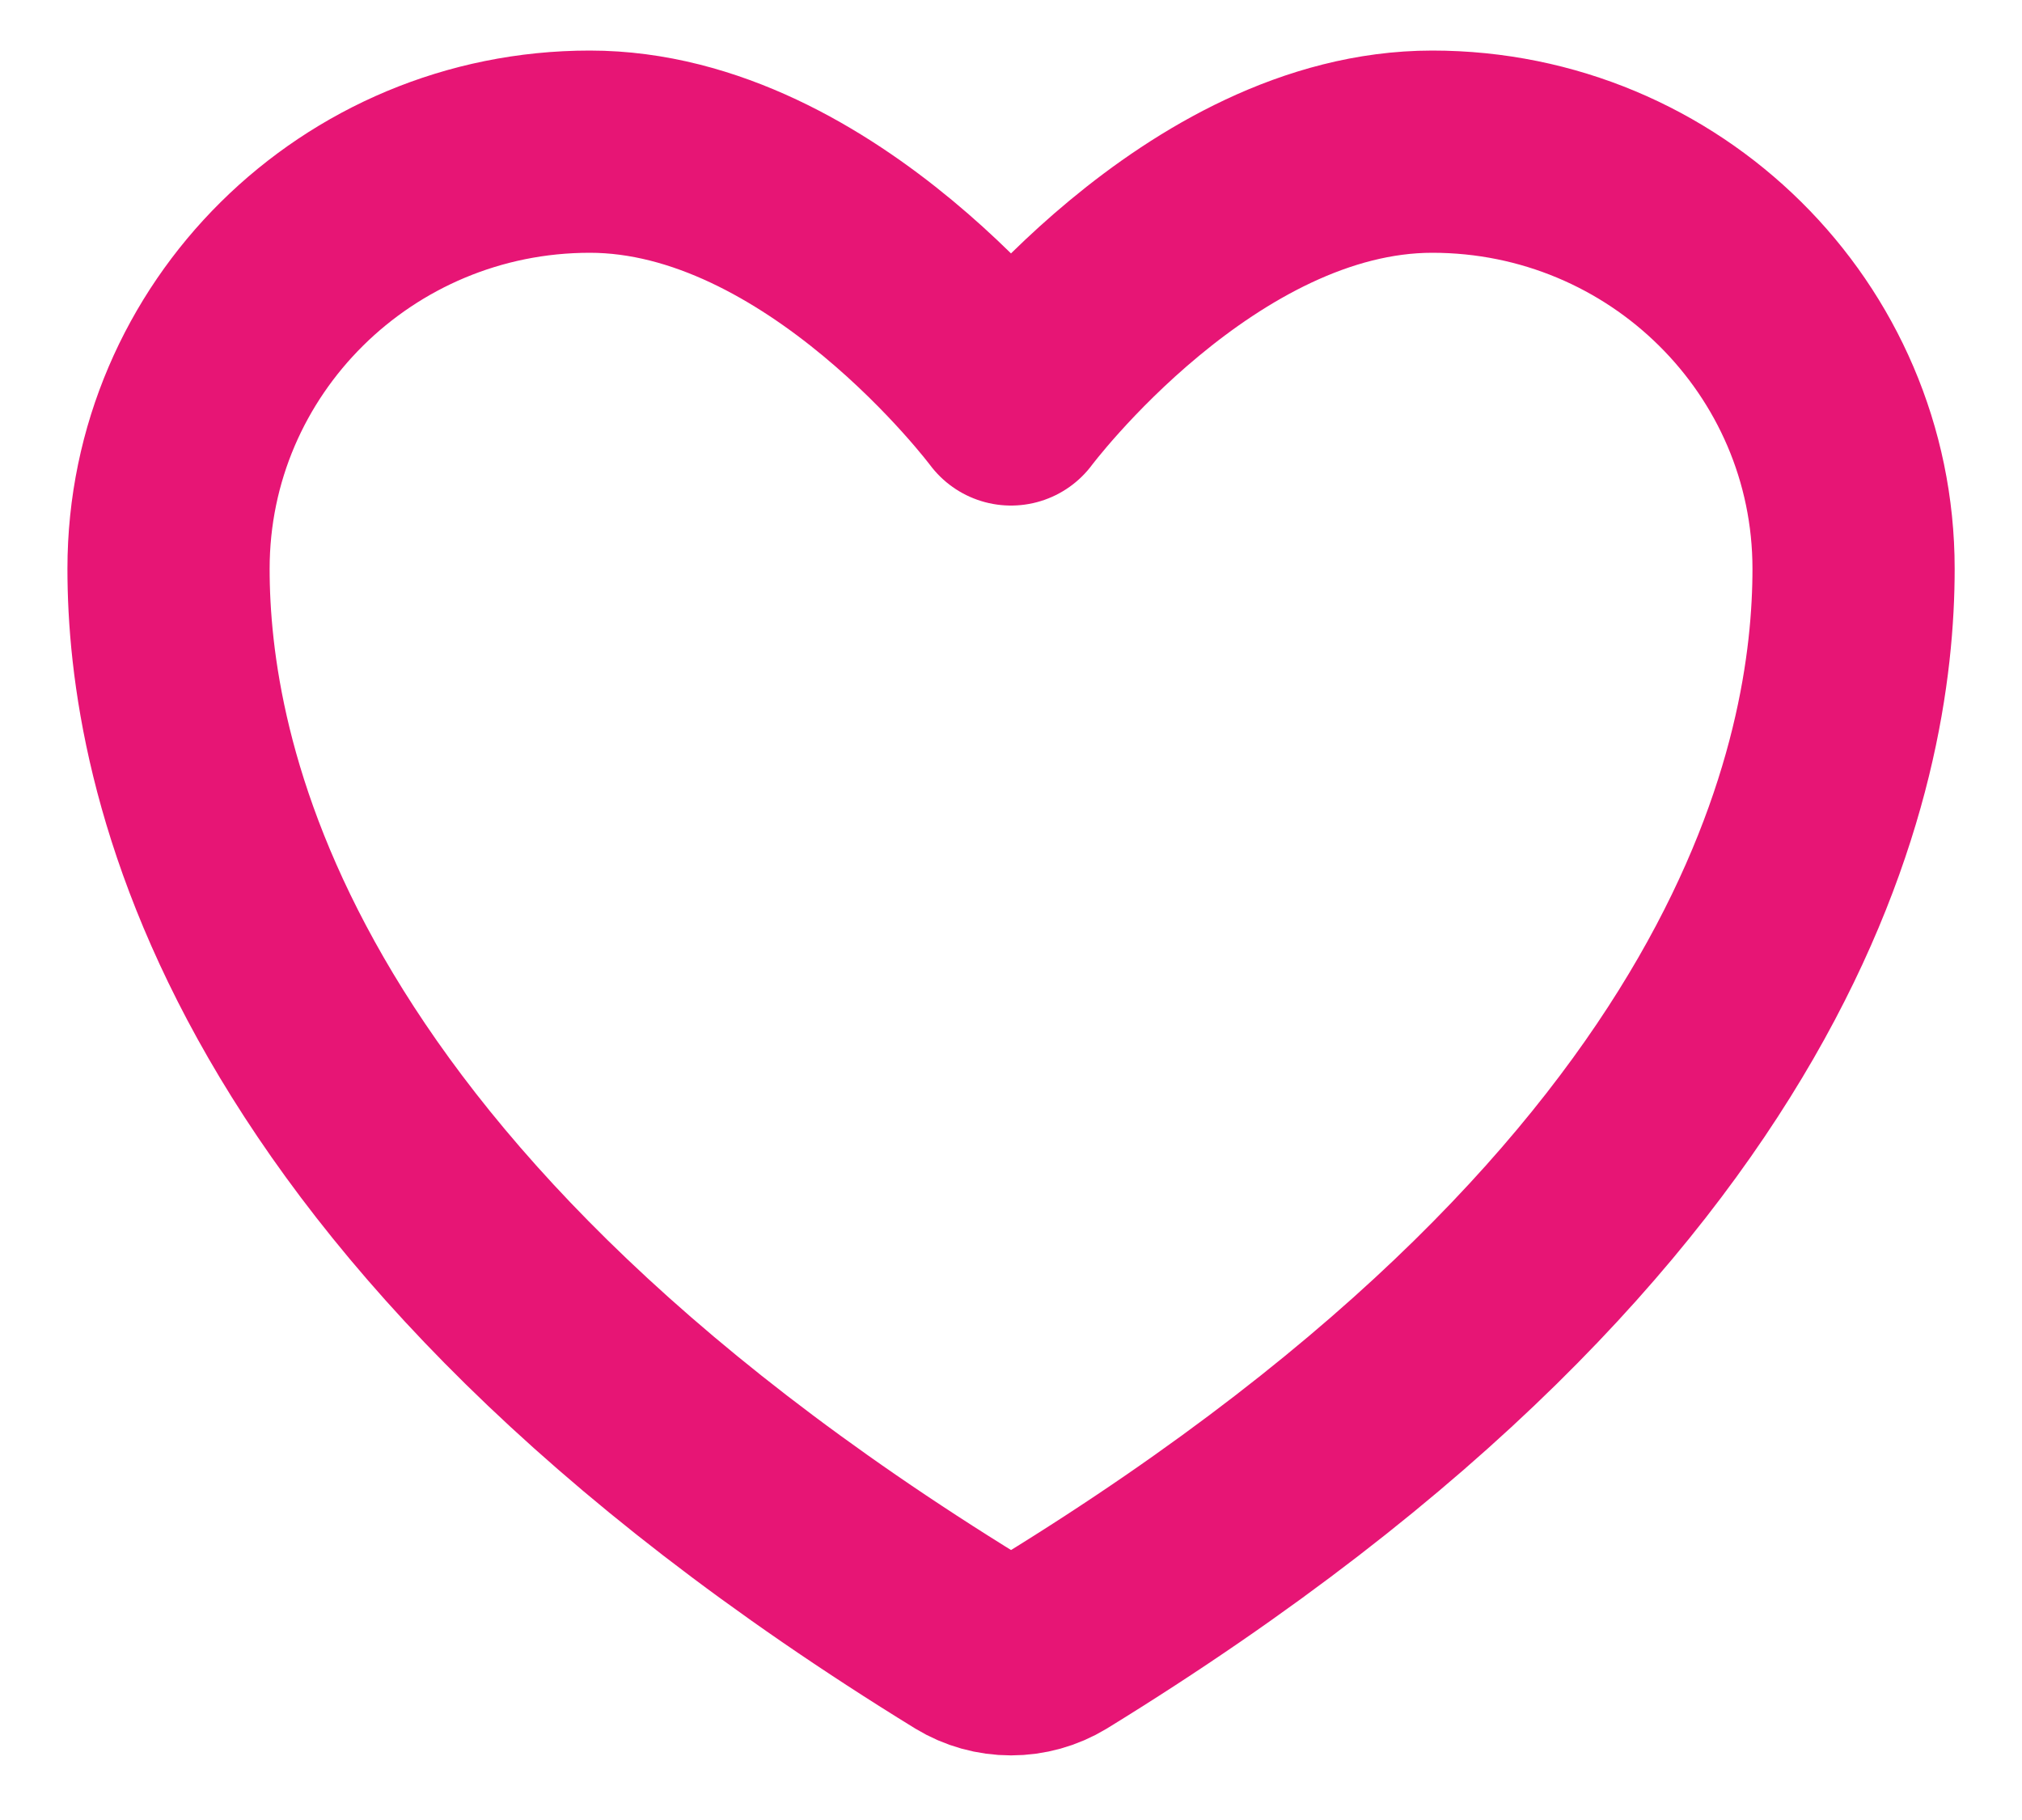 <svg width="20" height="18" viewBox="0 0 20 18" fill="none" xmlns="http://www.w3.org/2000/svg">
<path d="M5.834 1.5C3.533 1.5 1.667 3.347 1.667 5.625C1.667 7.464 2.396 11.829 9.574 16.242C9.702 16.32 9.85 16.361 10 16.361C10.151 16.361 10.298 16.32 10.427 16.242C17.605 11.829 18.334 7.464 18.334 5.625C18.334 3.347 16.468 1.5 14.167 1.5C11.866 1.5 10 4 10 4C10 4 8.134 1.5 5.834 1.5Z" stroke="#E71575" stroke-width="2" stroke-linecap="round" stroke-linejoin="round"/>
</svg>
